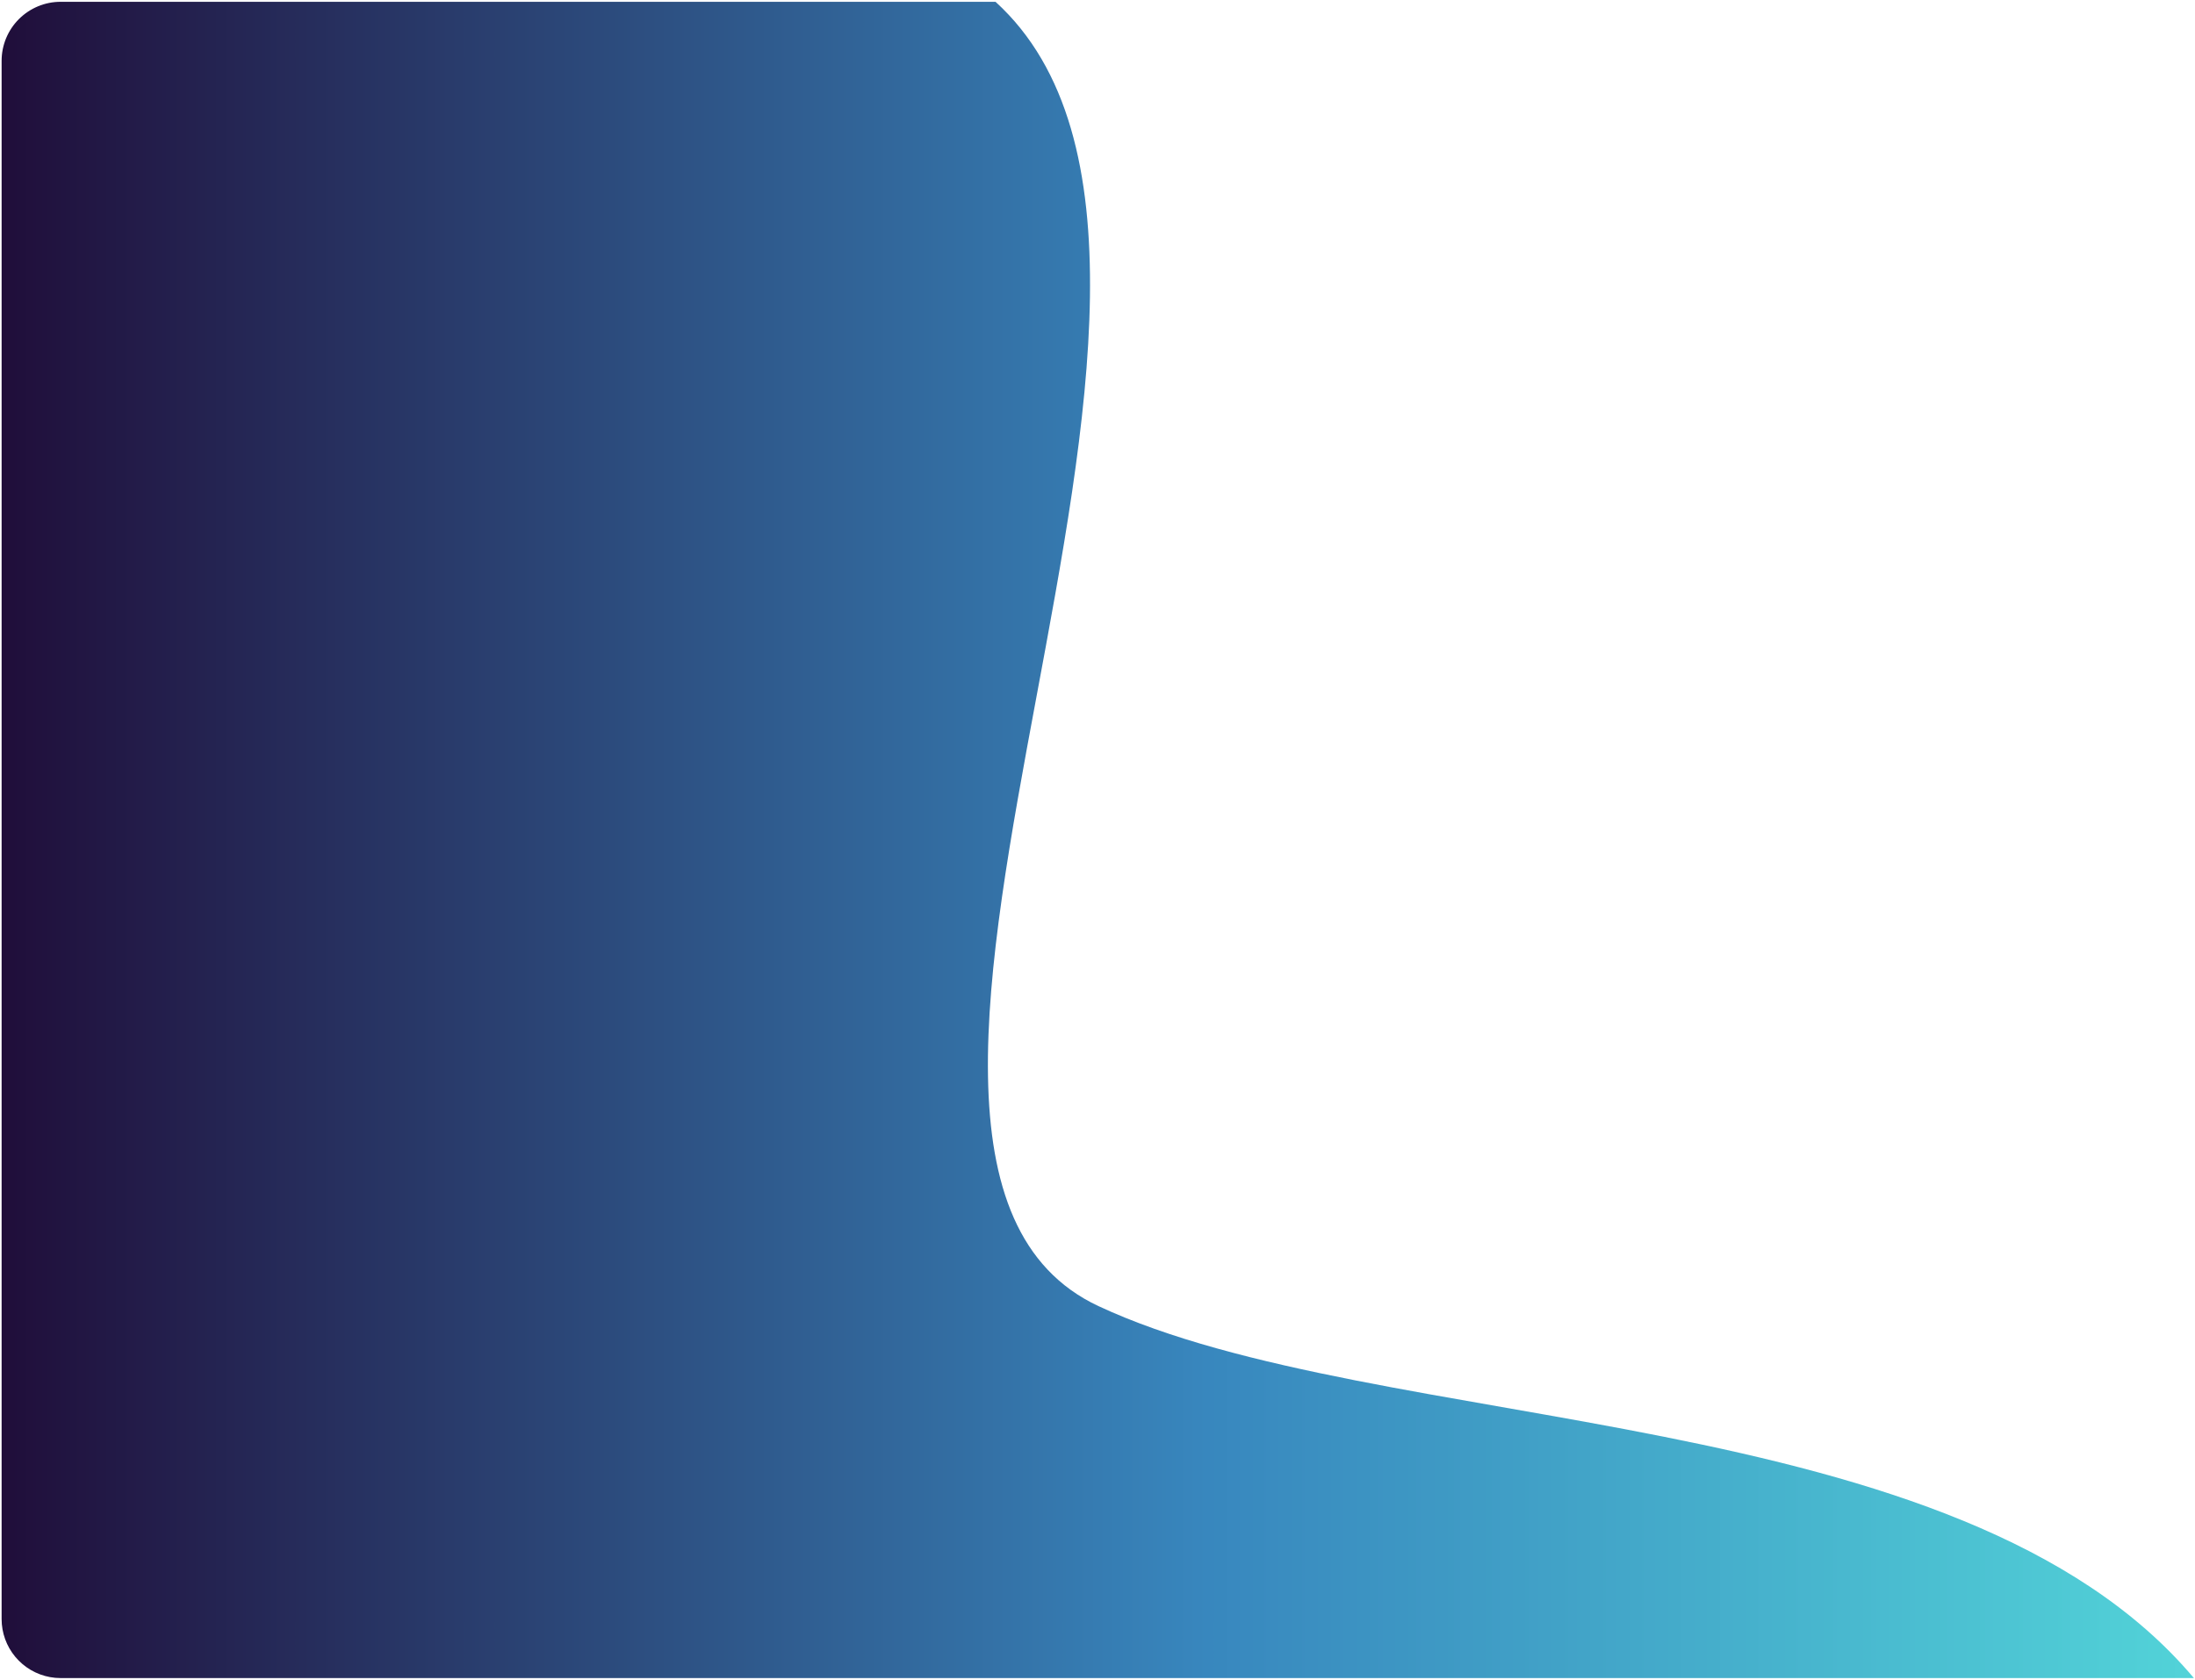 <svg width="1087" height="832" viewBox="0 0 1087 832" fill="none" xmlns="http://www.w3.org/2000/svg">
<path d="M1086.45 831.25H30C28.256 831.252 26.515 831.095 24.8 830.78C18.064 829.553 11.972 826.001 7.587 820.744C3.201 815.486 0.799 808.857 0.8 802.01V30.13C0.8 22.382 3.875 14.951 9.35 9.468C14.825 3.986 22.252 0.901 30 0.89H493C638 133.09 384.84 572.61 544 647C683.13 712 970 693 1086.45 831.25Z" fill="url(#paint0_linear_112_78)"/>
<defs>
<linearGradient id="paint0_linear_112_78" x1="0.71" y1="416.07" x2="1086.45" y2="416.07" gradientUnits="userSpaceOnUse">
<stop stop-color="#200E3A"/>
<stop offset="0.55" stop-color="#3887BE"/>
<stop offset="1" stop-color="#52D3D8"/>
</linearGradient>
</defs>
</svg>
